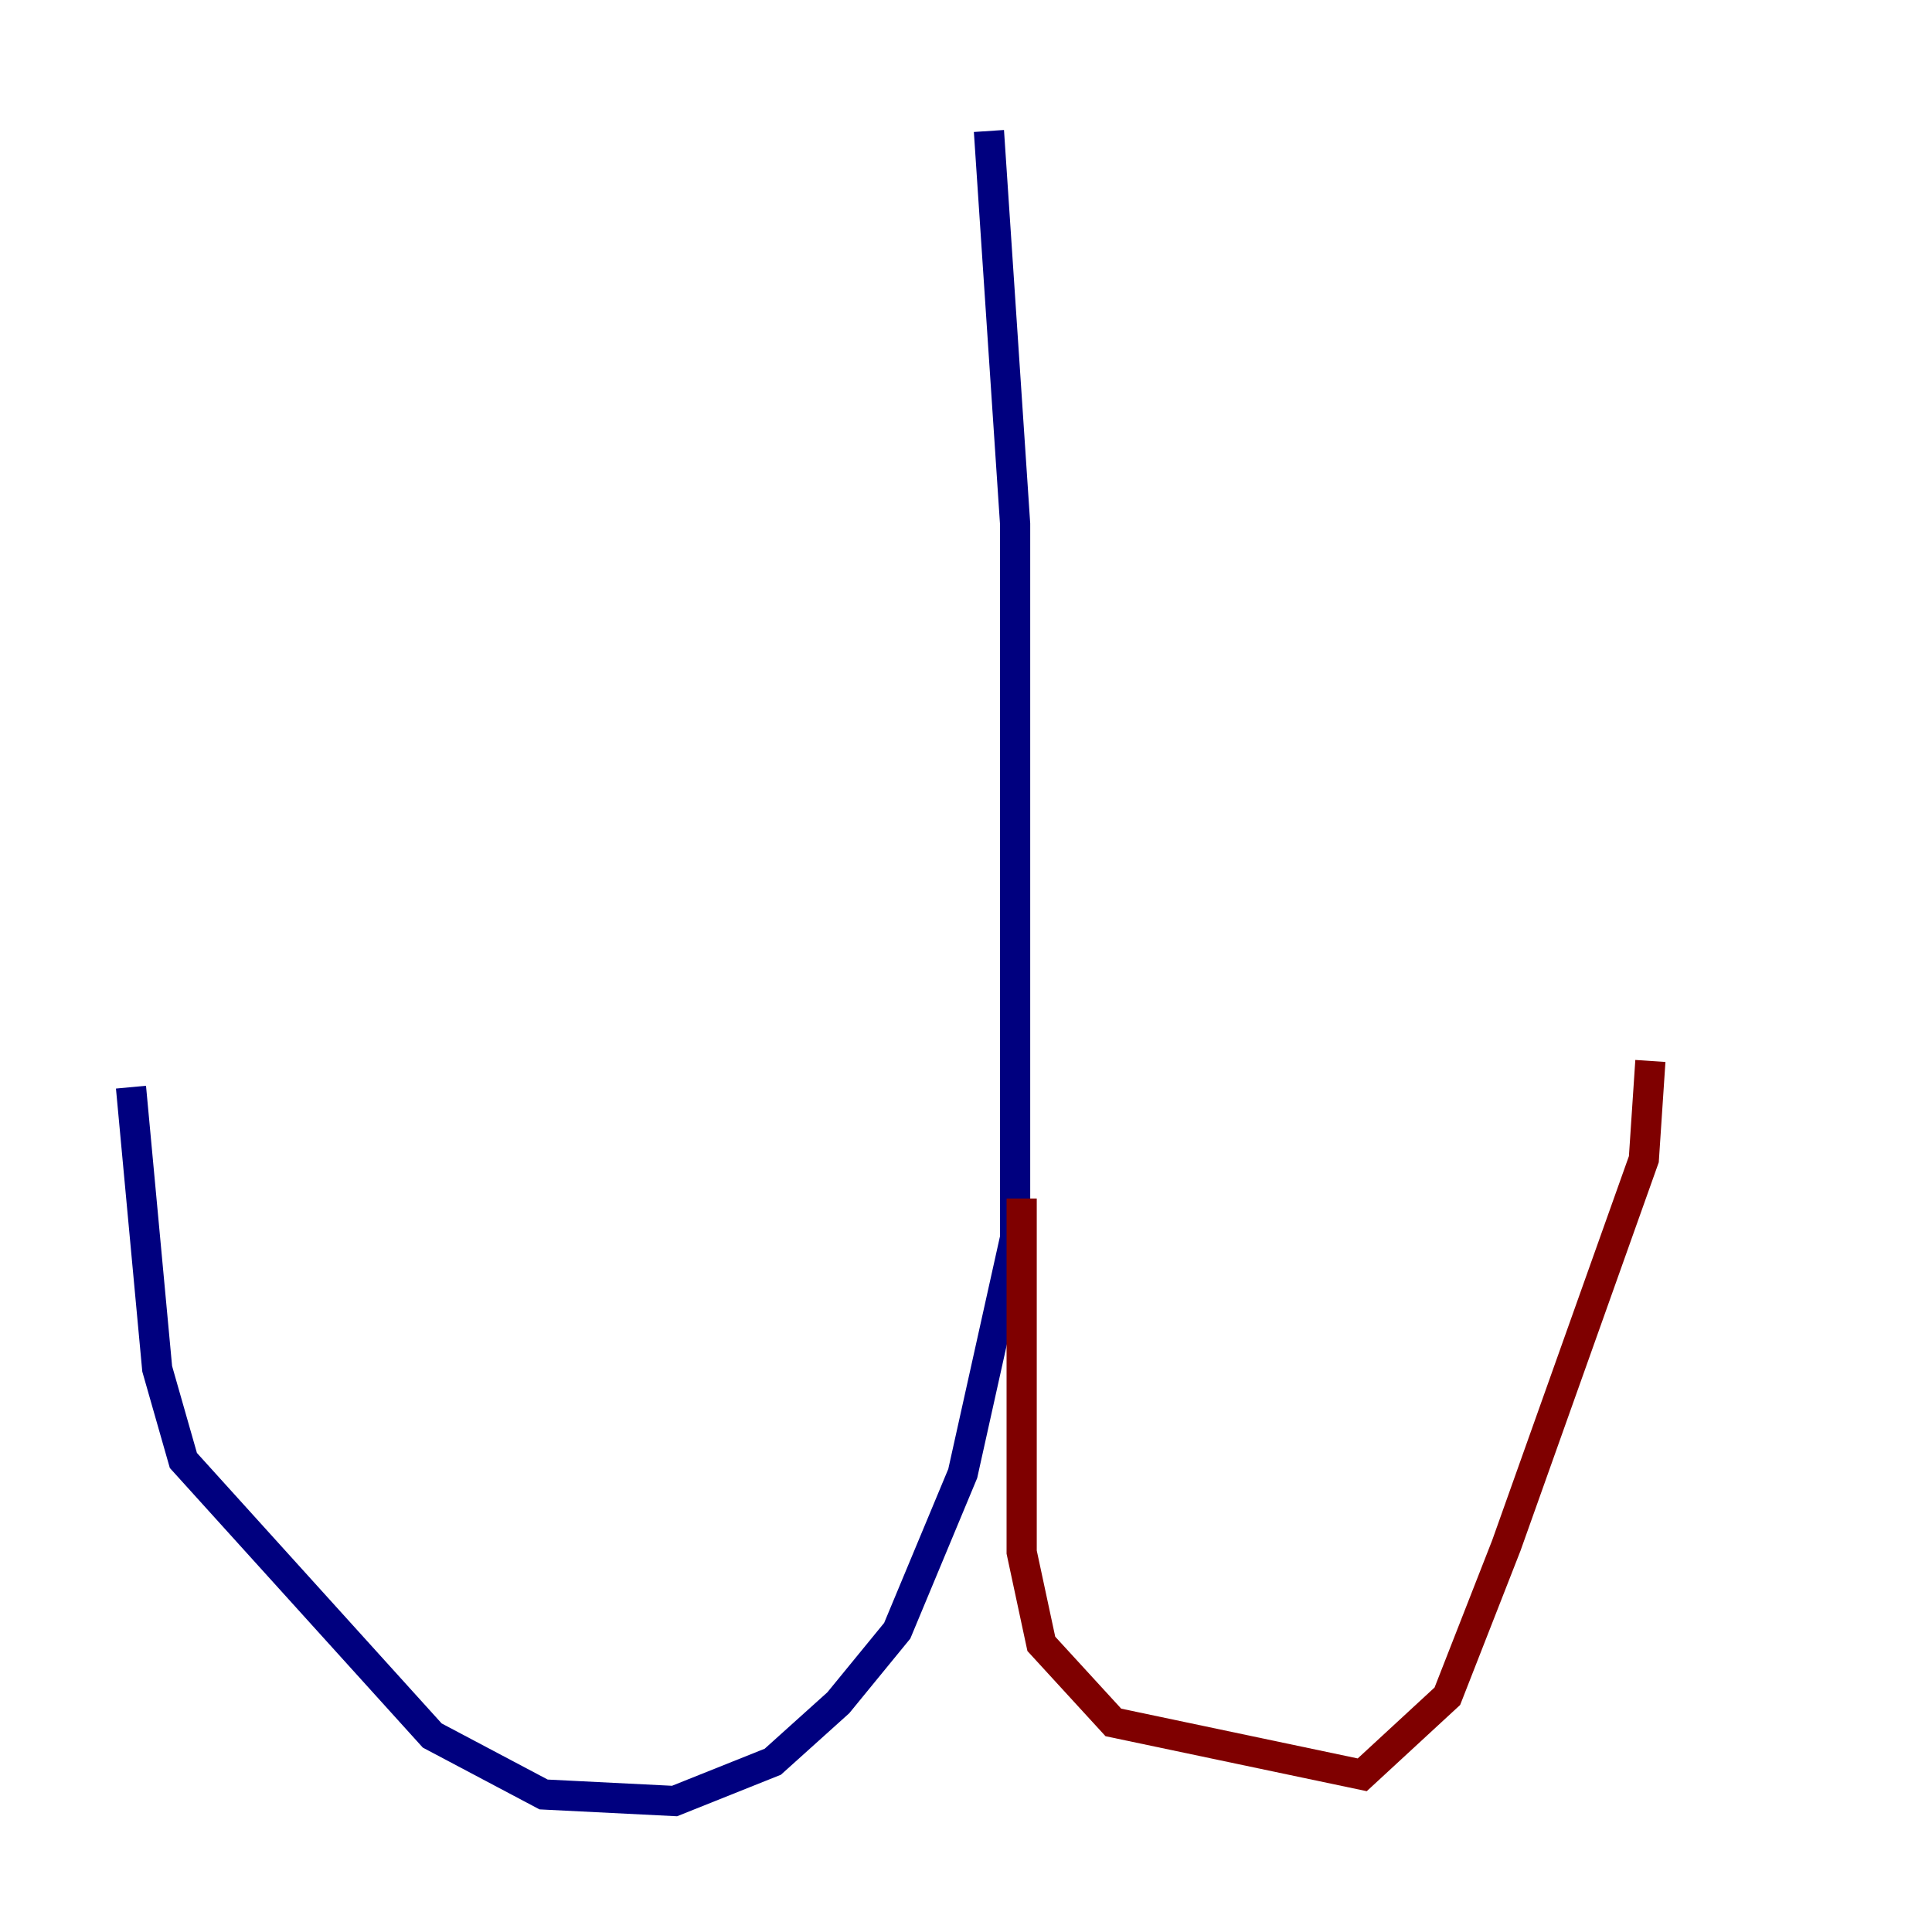 <?xml version="1.0" encoding="utf-8" ?>
<svg baseProfile="tiny" height="128" version="1.2" viewBox="0,0,128,128" width="128" xmlns="http://www.w3.org/2000/svg" xmlns:ev="http://www.w3.org/2001/xml-events" xmlns:xlink="http://www.w3.org/1999/xlink"><defs /><polyline fill="none" points="65.519,8.678 67.254,34.712 67.254,82.007 63.783,97.627 59.444,108.041 55.539,112.814 51.2,116.719 44.691,119.322 36.014,118.888 28.637,114.983 12.149,96.759 10.414,90.685 8.678,72.027" stroke="#00007f" stroke-width="2" /><polyline fill="none" points="67.688,79.403 67.688,102.834 68.99,108.909 73.763,114.115 90.251,117.586 95.891,112.38 99.797,102.4 108.909,76.8 109.342,70.291" stroke="#7f0000" stroke-width="2" /></svg>